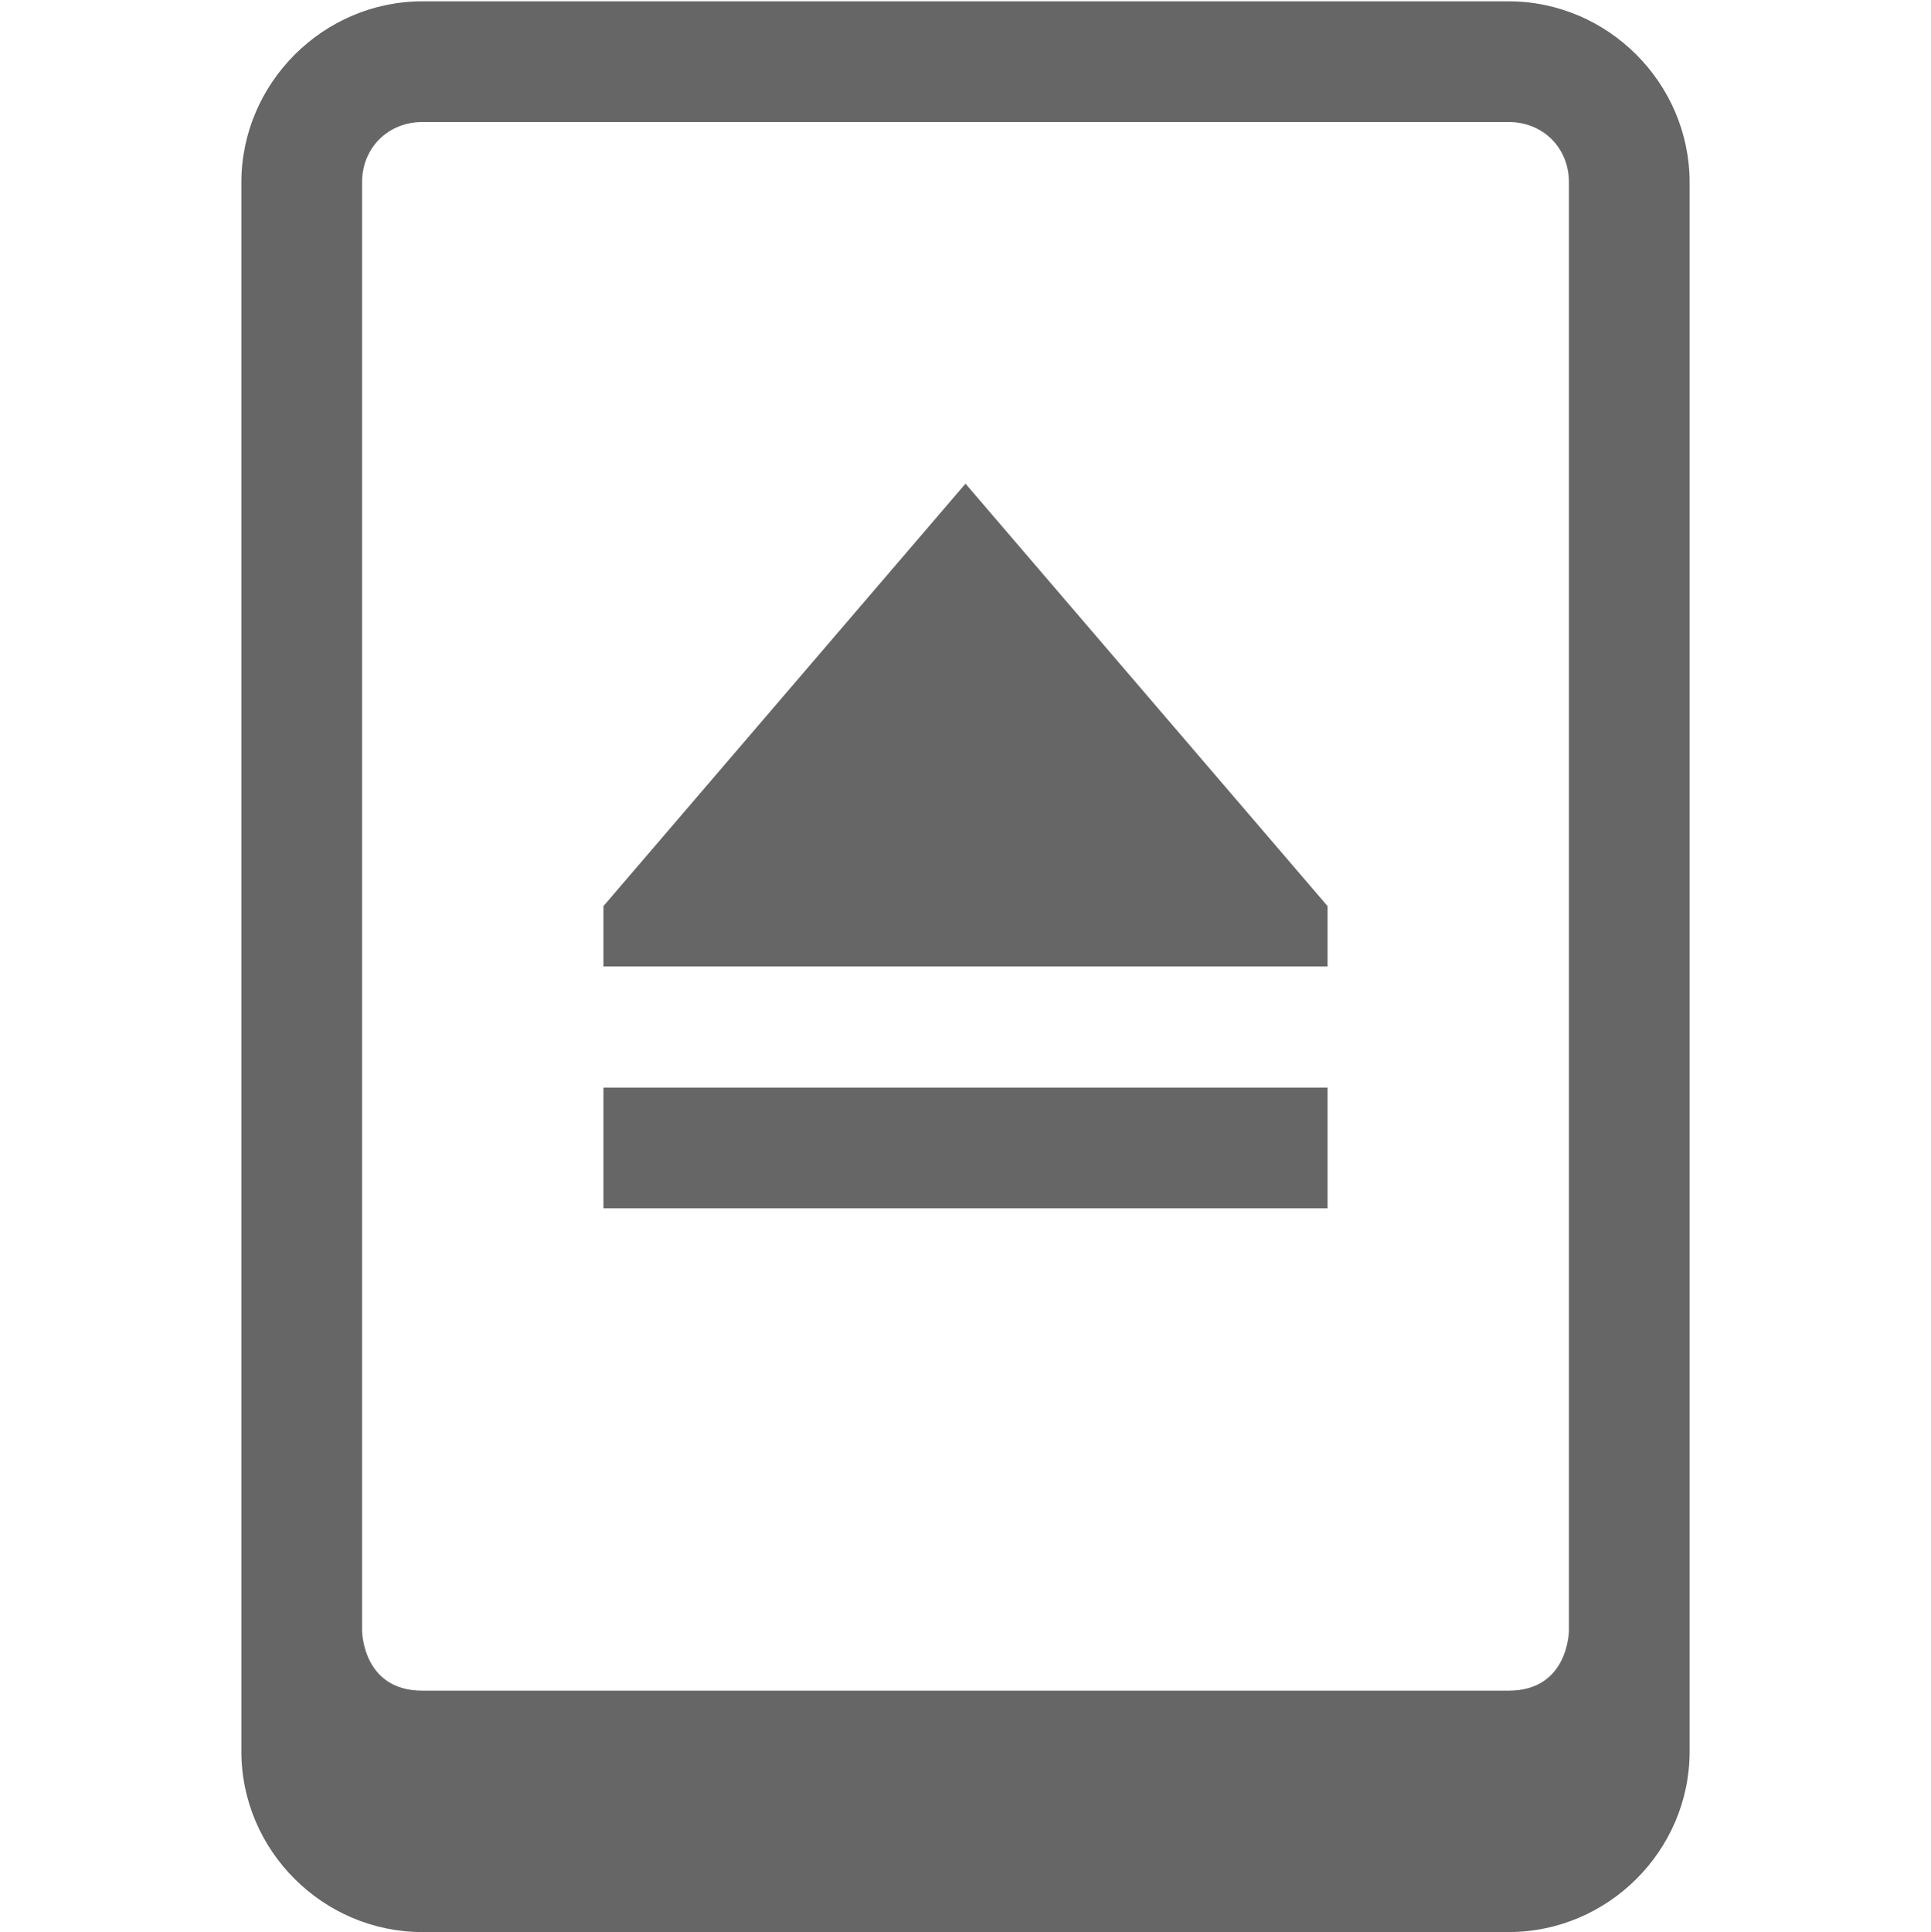 <svg height='16.007' width='16' xmlns='http://www.w3.org/2000/svg'>
    <g color='#000' transform='translate(-1113 -120.993)'>
        
        <path d='M1116.5 121.004c-.822 0-1.5.678-1.5 1.5v13c0 .822.678 1.496 1.5 1.496h9c.823 0 1.5-.674 1.5-1.496v-13c0-.822-.677-1.5-1.5-1.5zm0 1h9c.286 0 .5.214.5.5V134.5s0 .5-.5.5h-9c-.5 0-.5-.5-.5-.5v-11.996c0-.286.215-.5.5-.5zM1121 125l-3 3.5v.5h6v-.5zm-3 5.004v1h6v-1z' fill='#666' font-family='sans-serif' font-weight='400' overflow='visible' style='line-height:normal;font-variant-ligatures:normal;font-variant-position:normal;font-variant-caps:normal;font-variant-numeric:normal;font-variant-alternates:normal;font-feature-settings:normal;text-indent:0;text-align:start;text-decoration-line:none;text-decoration-style:solid;text-decoration-color:#000;text-transform:none;text-orientation:mixed;shape-padding:0;isolation:auto;mix-blend-mode:normal' white-space='normal'/>
    </g>
</svg>
